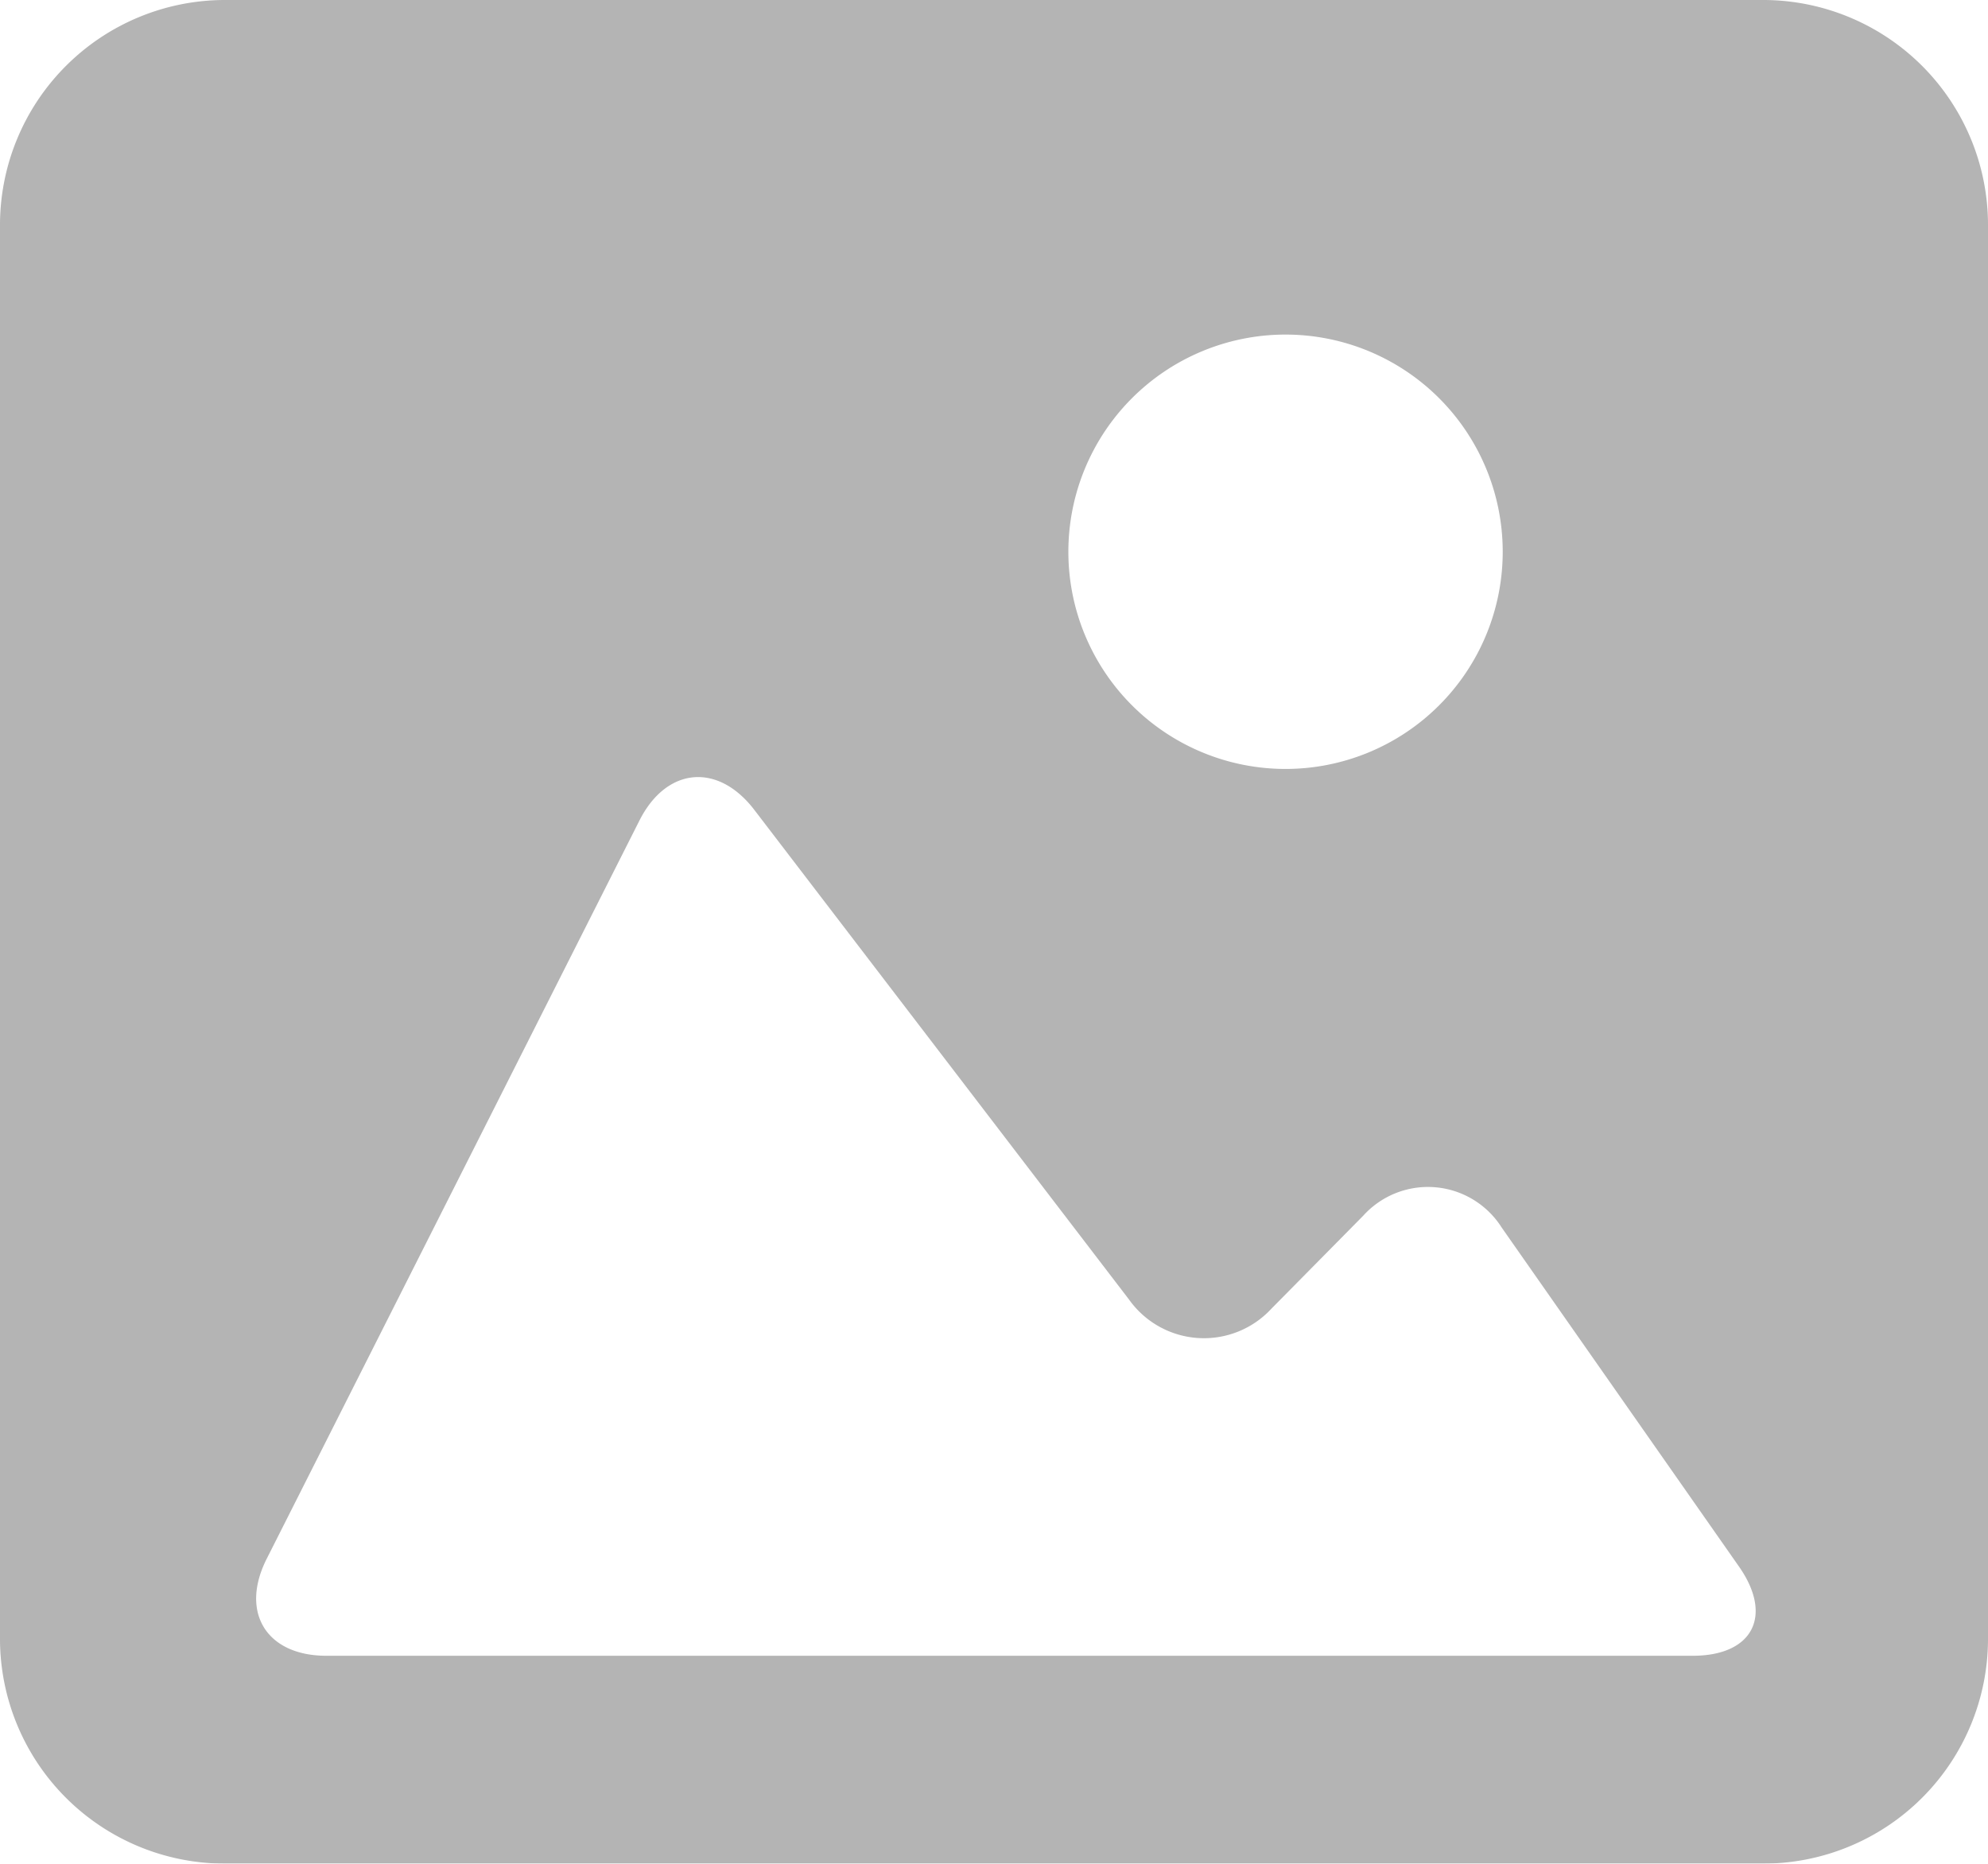 <svg xmlns="http://www.w3.org/2000/svg" width="89.642" height="84.031" viewBox="0 0 89.642 84.031"><defs><style>.a{opacity:0.81;}.b{fill:#a2a2a2;}</style></defs><g class="a" transform="translate(0 -9.35)"><path class="b" d="M79.508,9.35H10.139A10.149,10.149,0,0,0,0,19.494V83.249A10.143,10.143,0,0,0,10.139,93.381H79.508A10.139,10.139,0,0,0,89.642,83.249V19.494A10.144,10.144,0,0,0,79.508,9.35ZM57.967,24.436a9.793,9.793,0,1,1-9.793,9.793A9.794,9.794,0,0,1,57.967,24.436ZM76.329,84.009H14.715c-2.7,0-3.909-1.957-2.69-4.371L28.832,46.35c1.218-2.414,3.539-2.629,5.182-.482l16.9,22.084a4.143,4.143,0,0,0,6.417.406l4.134-4.186a3.935,3.935,0,0,1,6.249.529L78.419,79.994C79.967,82.212,79.033,84.009,76.329,84.009Z"/></g></svg>